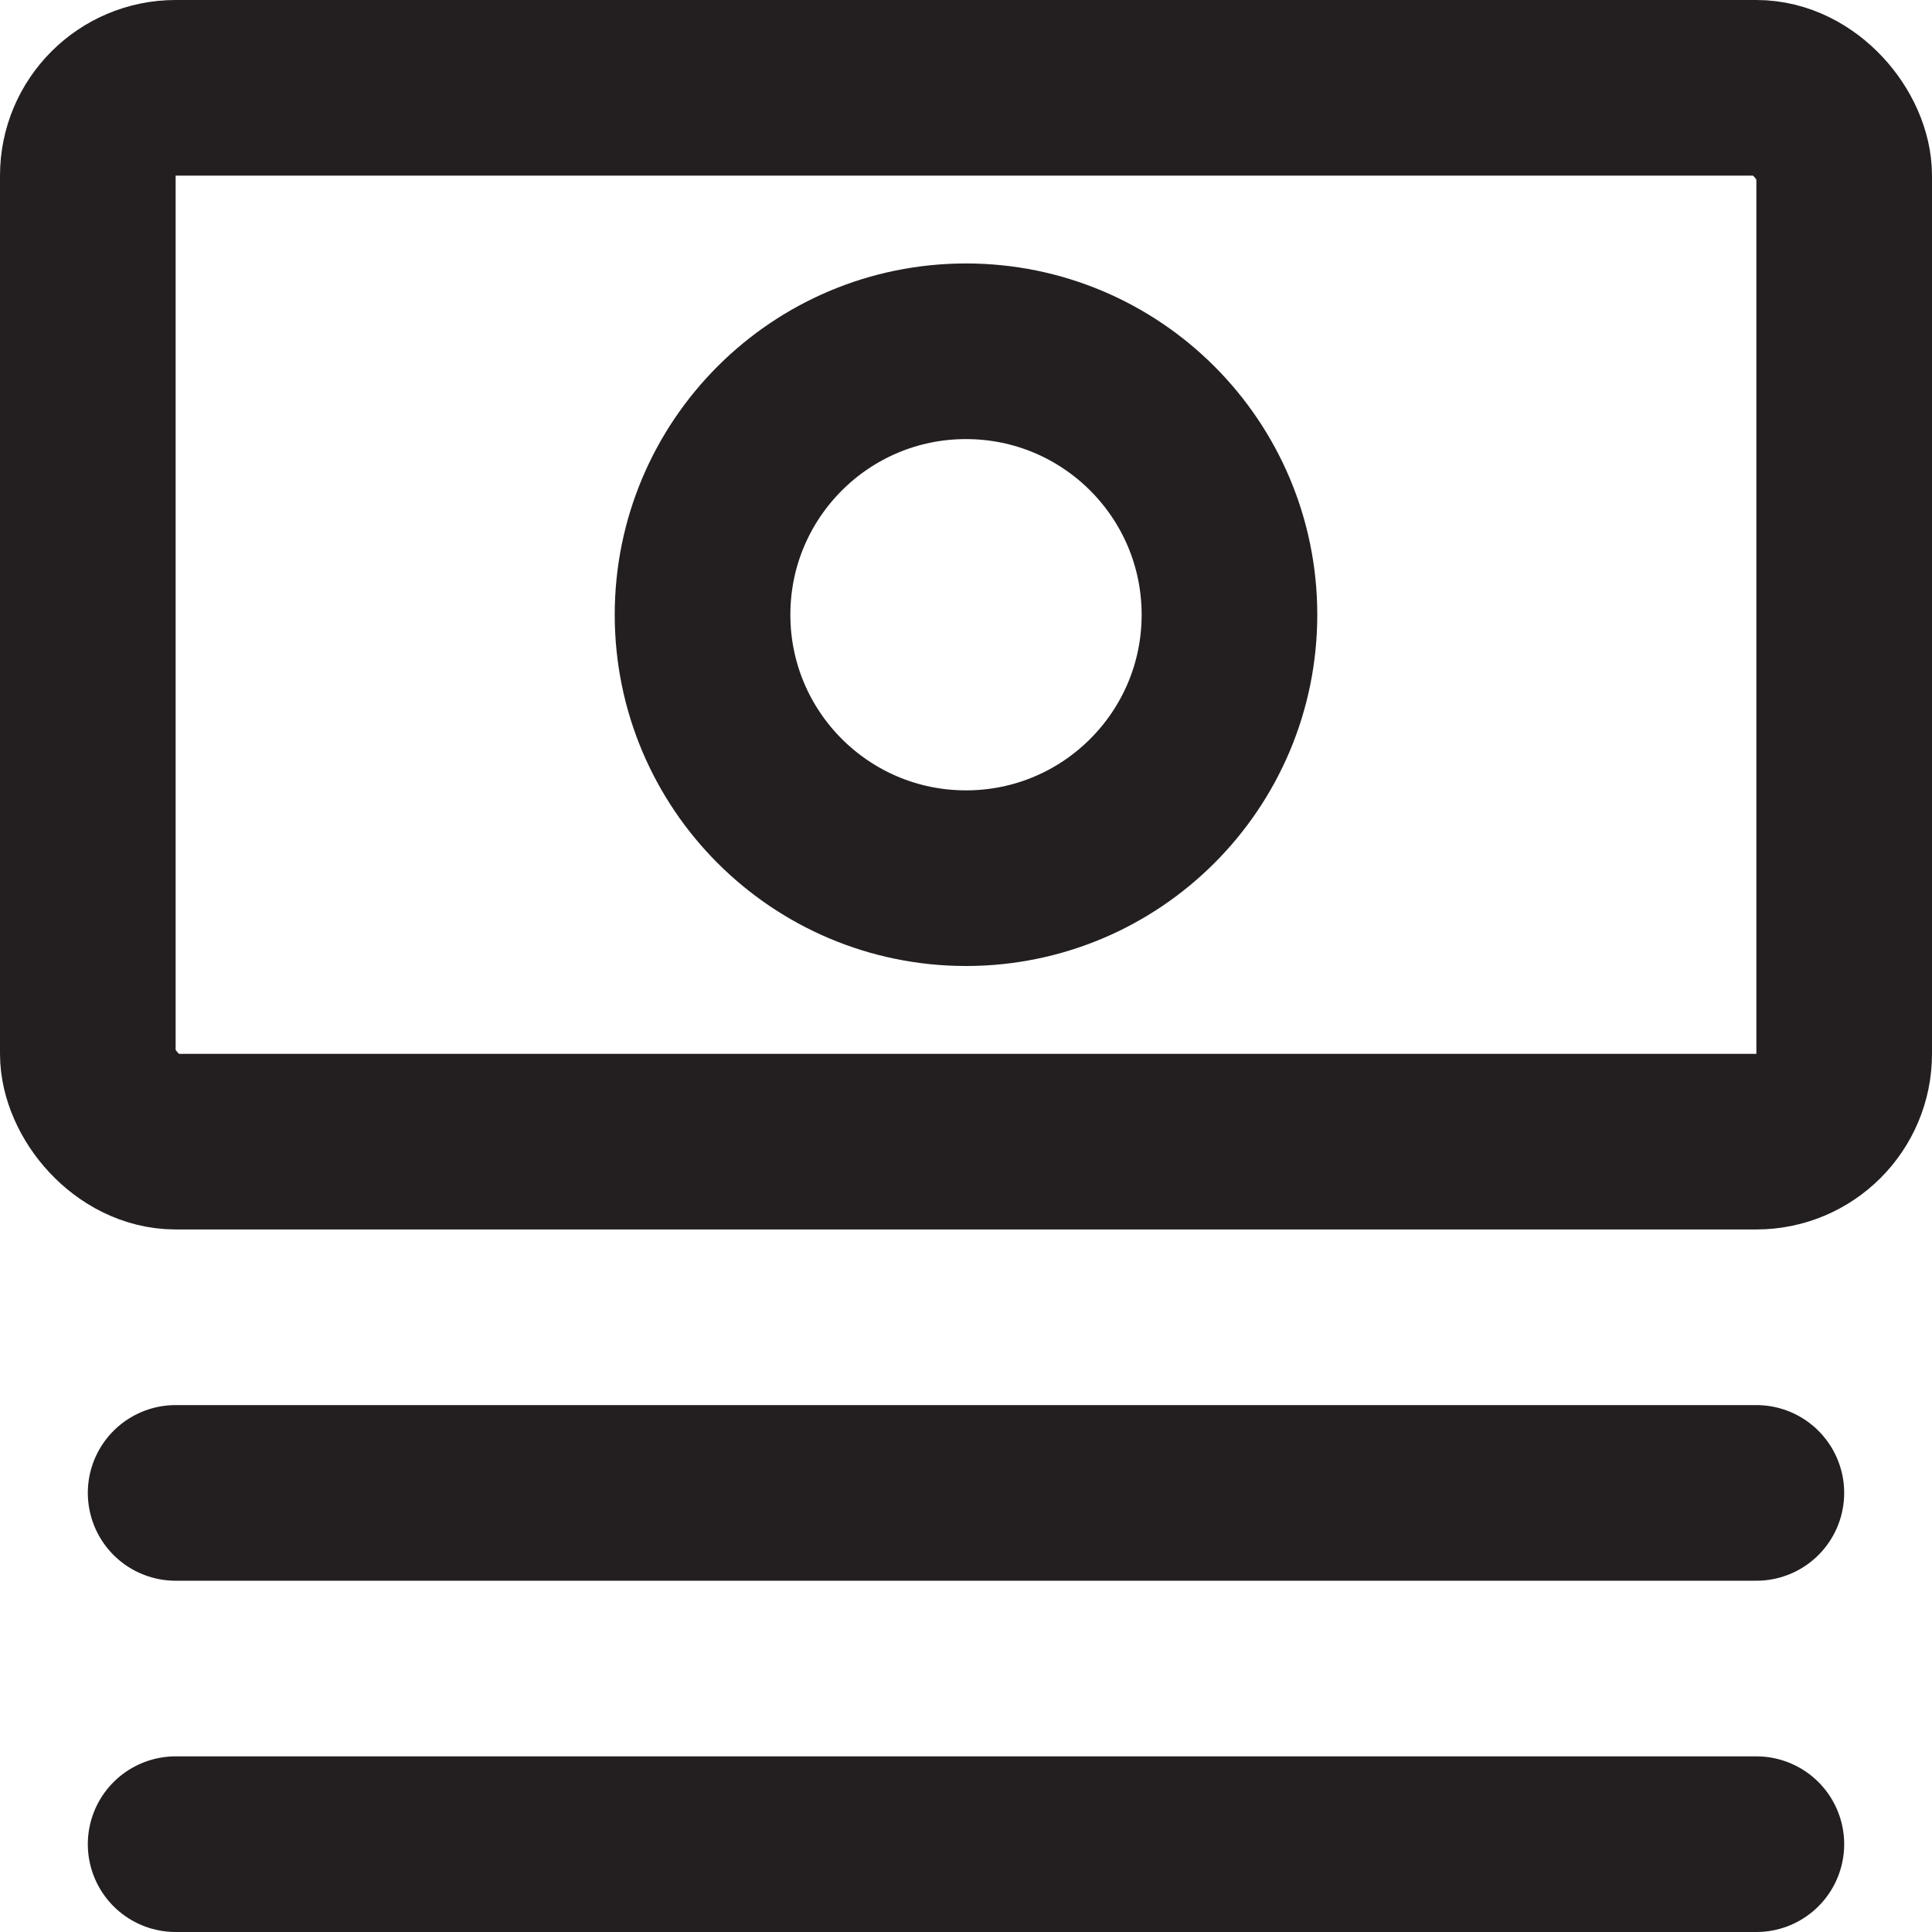 <svg width="22" height="22" viewBox="0 0 22 22" fill="none" xmlns="http://www.w3.org/2000/svg">
<path d="M2 17H20" stroke="#231F20" stroke-width="2" stroke-linecap="round"/>
<path d="M2 21H20" stroke="#231F20" stroke-width="2" stroke-linecap="round"/>
<rect x="1" y="1" width="20" height="12" rx="1" stroke="#231F20" stroke-width="2" stroke-linejoin="round"/>
<circle cx="11" cy="7" r="3" stroke="#231F20" stroke-width="2"/>
</svg>
